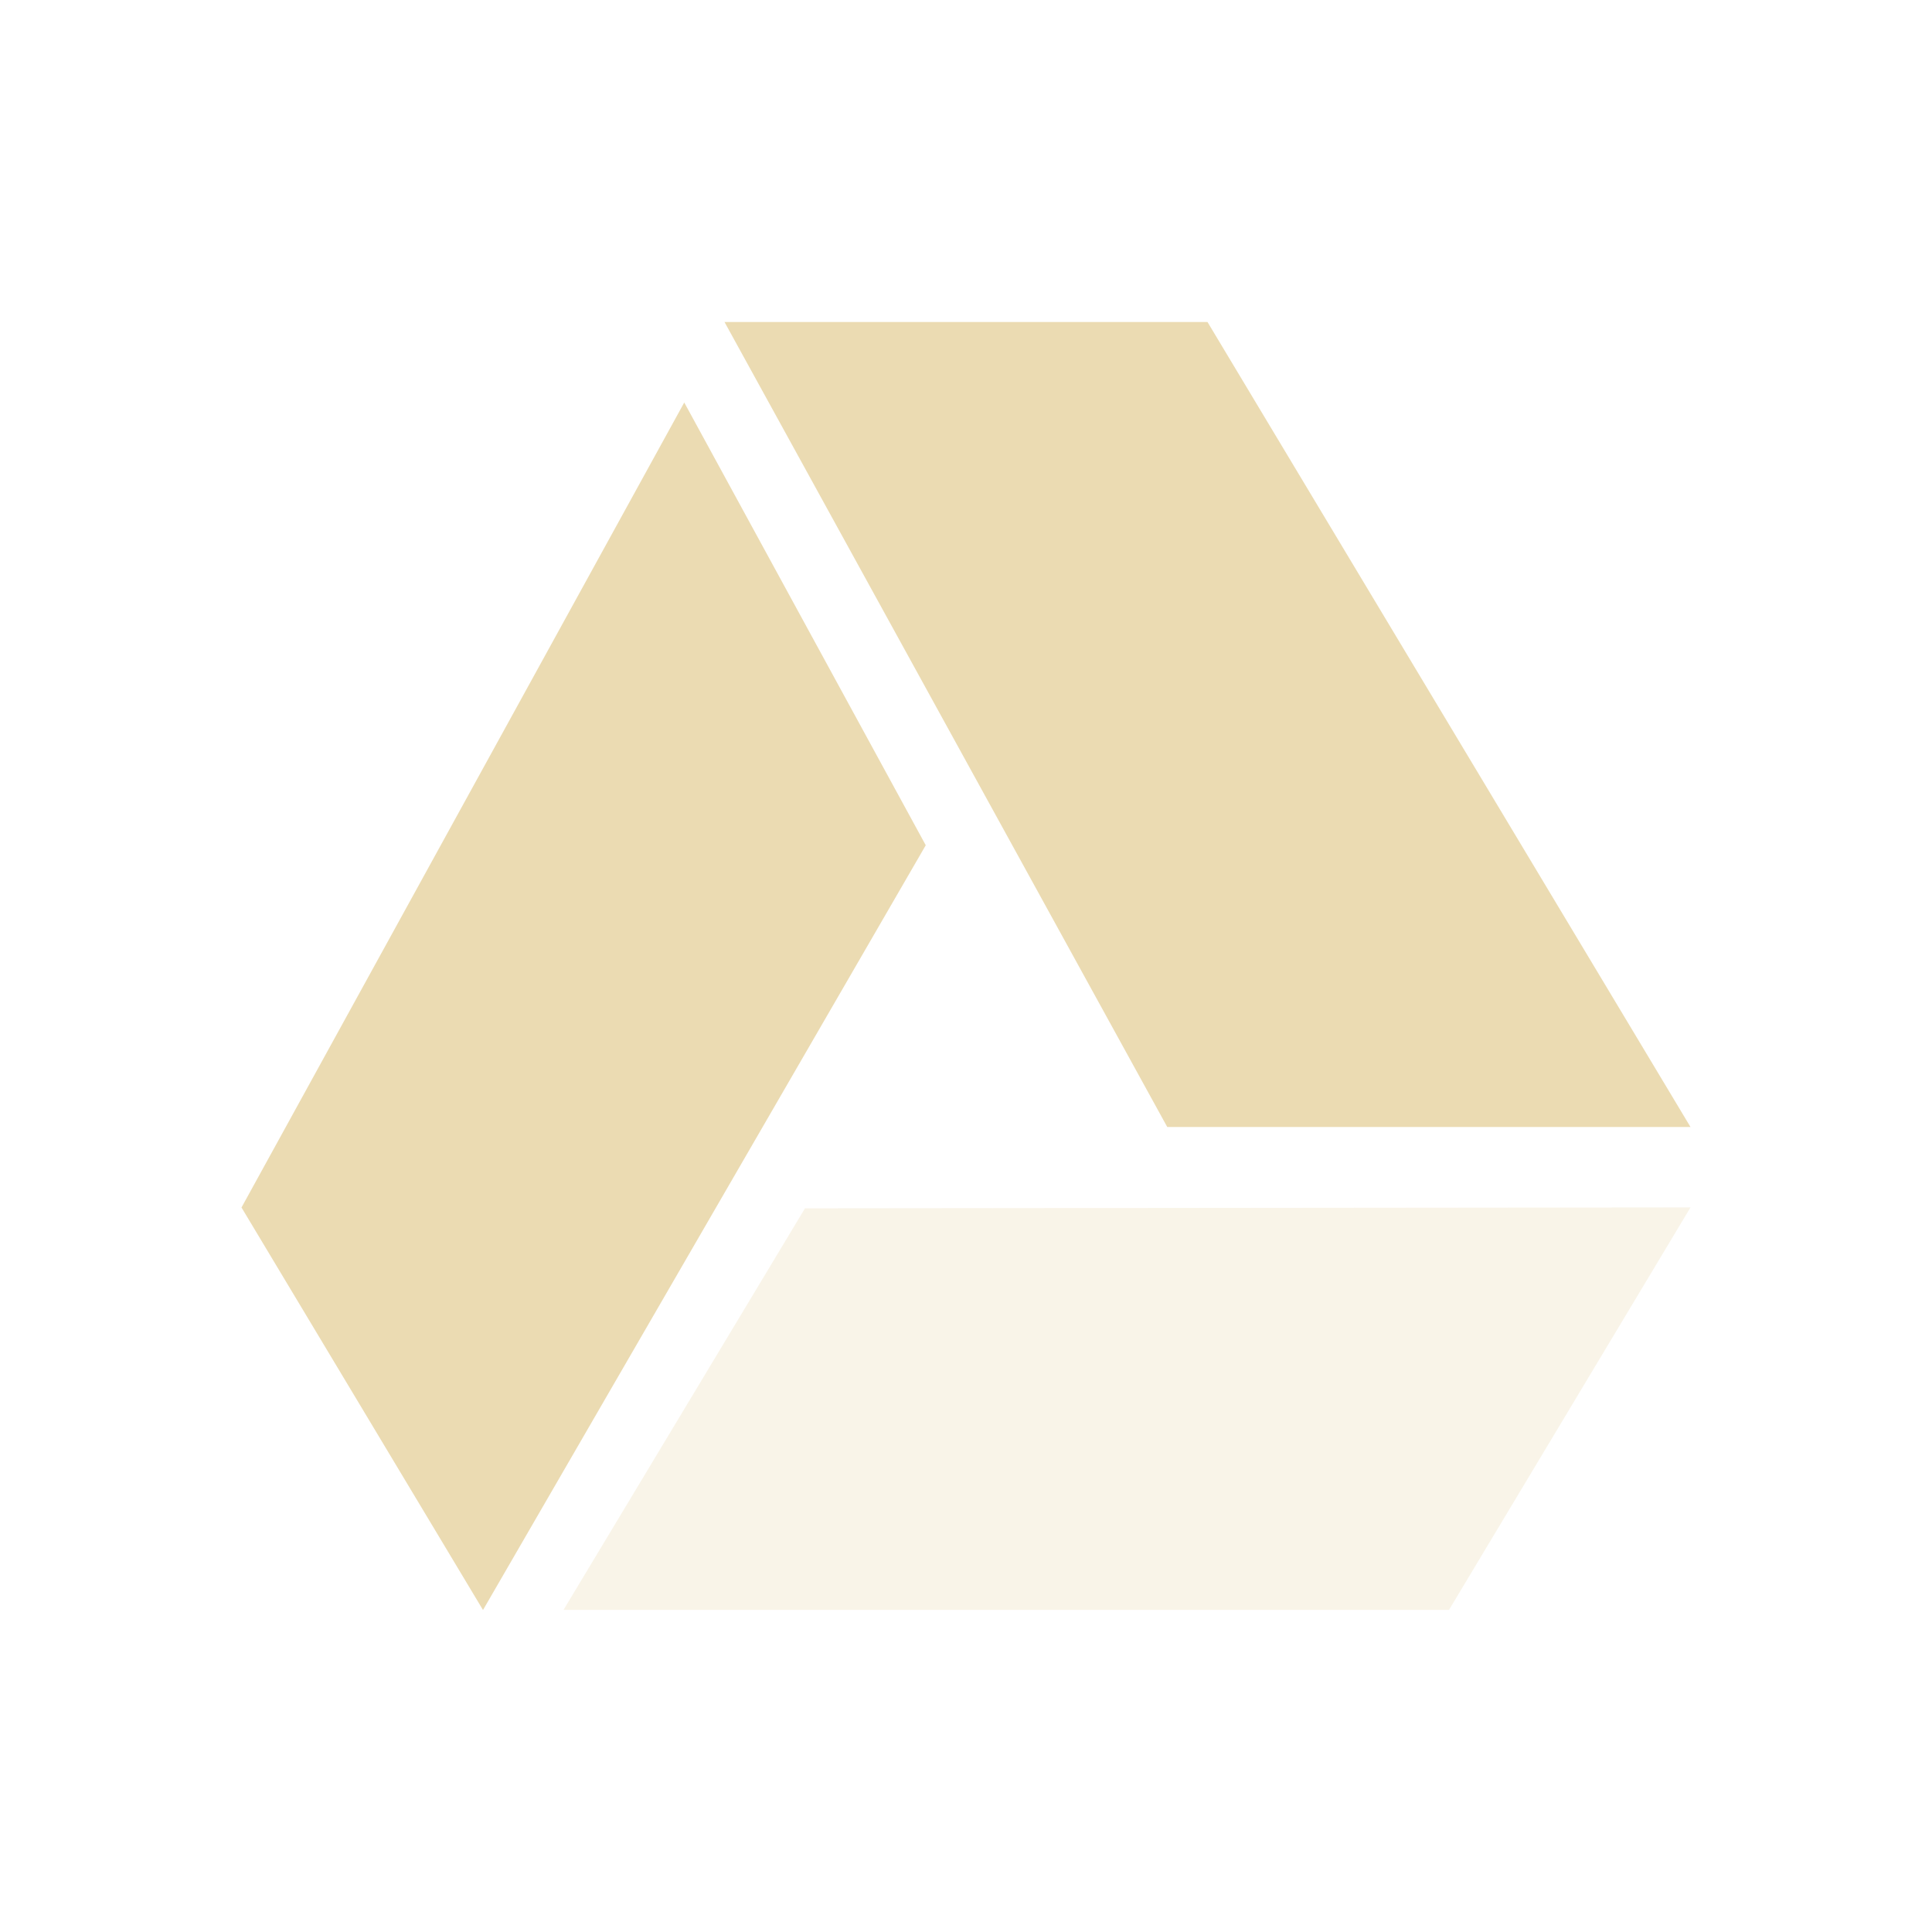 <svg width="24" height="24" version="1.1" xmlns="http://www.w3.org/2000/svg">
  <defs>
    <style id="current-color-scheme" type="text/css">.ColorScheme-Text { color:#ebdbb2; } .ColorScheme-Highlight { color:#458588; } .ColorScheme-NeutralText { color:#fe8019; } .ColorScheme-PositiveText { color:#689d6a; } .ColorScheme-NegativeText { color:#fb4934; }</style>
  </defs>
  <path class="ColorScheme-Text" d="m15 4 6 10h-6.5l-5.5-10z" fill="currentColor"/>
  <path class="ColorScheme-Text" d="m10 15.01 11-0.011-3 5-11-3e-6z" fill="currentColor" opacity=".3"/>
  <path class="ColorScheme-Text" d="m3 15 5.5-10 3 5.5-5.5 9.5z" fill="currentColor"/>
</svg>
